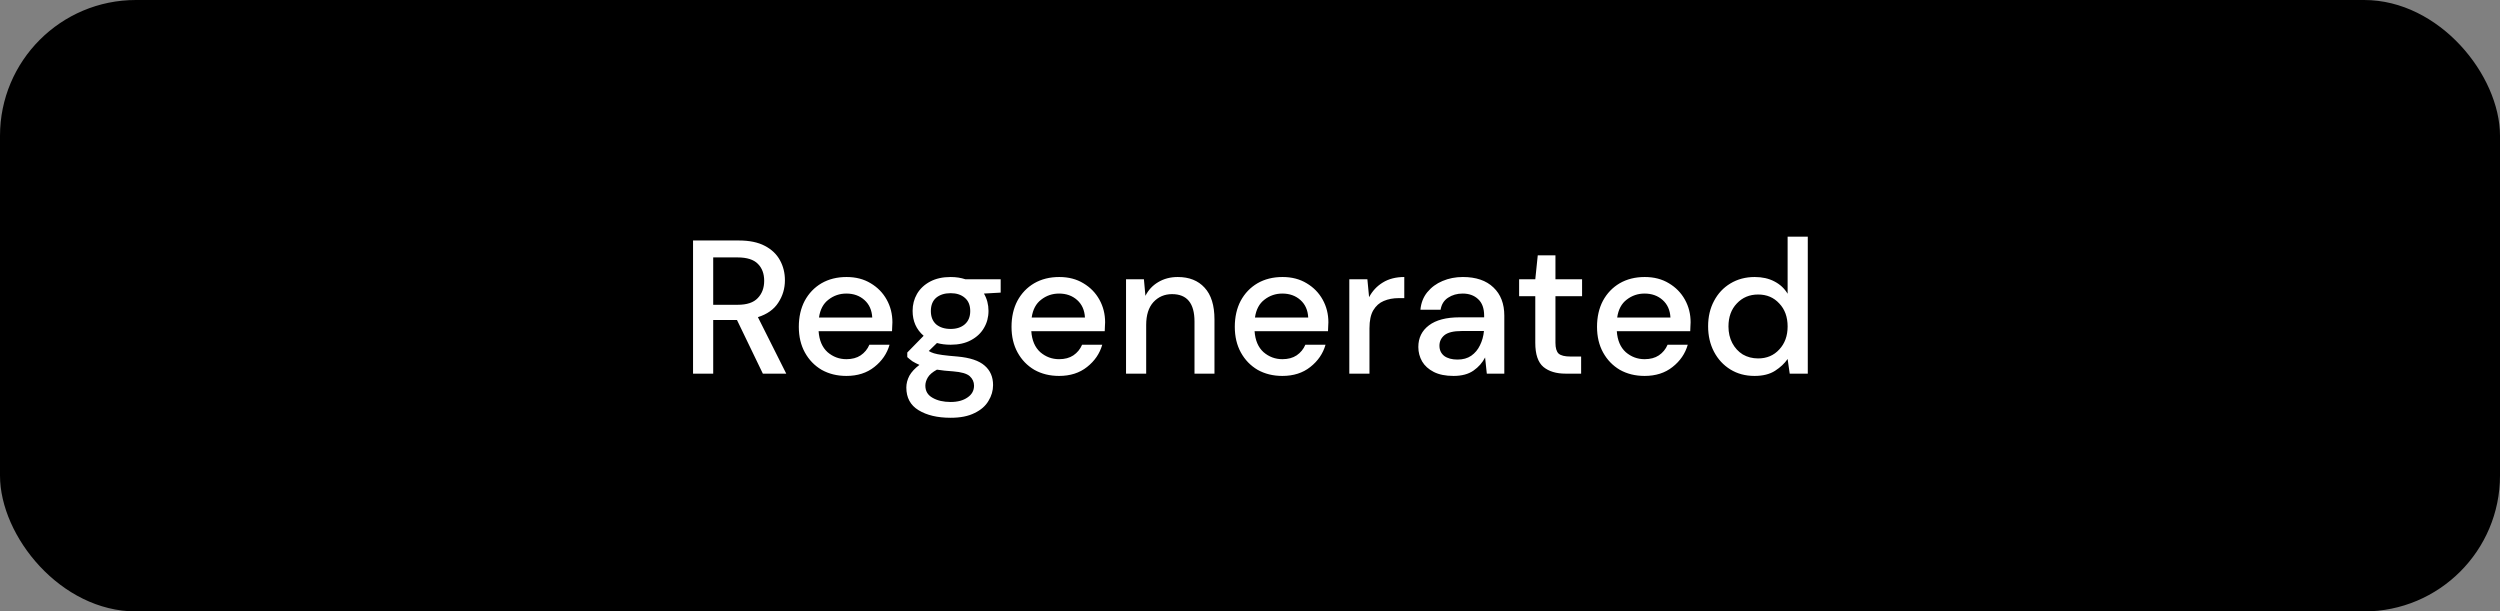 <svg width="184" height="45" viewBox="0 0 184 45" fill="none" xmlns="http://www.w3.org/2000/svg">
<rect x="0" y="0" width="184" height="45" fill="#808080" stroke="none"/>
<rect width="184" height="45" rx="10" fill="black"/>
<path d="M51.008 27.5V17.7H54.382C55.156 17.7 55.791 17.831 56.286 18.092C56.79 18.353 57.163 18.708 57.406 19.156C57.648 19.595 57.77 20.085 57.77 20.626C57.77 21.233 57.606 21.783 57.28 22.278C56.962 22.773 56.463 23.127 55.782 23.342L57.868 27.5H56.146L54.242 23.552H52.492V27.5H51.008ZM52.492 22.432H54.298C54.97 22.432 55.46 22.269 55.768 21.942C56.085 21.615 56.244 21.191 56.244 20.668C56.244 20.145 56.09 19.73 55.782 19.422C55.474 19.105 54.974 18.946 54.284 18.946H52.492V22.432ZM62.293 27.668C61.612 27.668 61.005 27.519 60.473 27.22C59.951 26.912 59.54 26.487 59.241 25.946C58.943 25.405 58.793 24.775 58.793 24.056C58.793 23.328 58.938 22.689 59.227 22.138C59.526 21.587 59.937 21.158 60.459 20.85C60.991 20.542 61.607 20.388 62.307 20.388C62.989 20.388 63.581 20.542 64.085 20.85C64.589 21.149 64.981 21.55 65.261 22.054C65.541 22.558 65.681 23.113 65.681 23.72C65.681 23.813 65.677 23.916 65.667 24.028C65.667 24.131 65.663 24.247 65.653 24.378H60.249C60.296 25.05 60.515 25.563 60.907 25.918C61.309 26.263 61.771 26.436 62.293 26.436C62.713 26.436 63.063 26.343 63.343 26.156C63.633 25.96 63.847 25.699 63.987 25.372H65.471C65.285 26.025 64.911 26.571 64.351 27.01C63.801 27.449 63.115 27.668 62.293 27.668ZM62.293 21.606C61.799 21.606 61.36 21.755 60.977 22.054C60.595 22.343 60.361 22.782 60.277 23.37H64.197C64.169 22.829 63.978 22.399 63.623 22.082C63.269 21.765 62.825 21.606 62.293 21.606ZM69.968 25.372C69.603 25.372 69.267 25.33 68.96 25.246L68.358 25.834C68.46 25.899 68.586 25.955 68.736 26.002C68.885 26.049 69.095 26.091 69.365 26.128C69.636 26.165 70.005 26.203 70.472 26.24C71.395 26.324 72.063 26.548 72.474 26.912C72.884 27.267 73.09 27.743 73.09 28.34C73.09 28.751 72.978 29.138 72.754 29.502C72.539 29.875 72.198 30.174 71.731 30.398C71.274 30.631 70.686 30.748 69.968 30.748C68.997 30.748 68.208 30.561 67.602 30.188C67.004 29.824 66.706 29.269 66.706 28.522C66.706 28.233 66.78 27.943 66.93 27.654C67.088 27.374 67.335 27.108 67.671 26.856C67.475 26.772 67.303 26.683 67.153 26.59C67.013 26.487 66.888 26.385 66.775 26.282V25.946L67.98 24.714C67.438 24.247 67.168 23.636 67.168 22.88C67.168 22.423 67.275 22.007 67.49 21.634C67.713 21.251 68.035 20.948 68.456 20.724C68.876 20.5 69.379 20.388 69.968 20.388C70.359 20.388 70.724 20.444 71.059 20.556H73.65V21.536L72.418 21.606C72.641 21.989 72.754 22.413 72.754 22.88C72.754 23.347 72.641 23.767 72.418 24.14C72.203 24.513 71.885 24.812 71.466 25.036C71.055 25.26 70.555 25.372 69.968 25.372ZM69.968 24.21C70.397 24.21 70.742 24.098 71.004 23.874C71.274 23.641 71.409 23.314 71.409 22.894C71.409 22.465 71.274 22.138 71.004 21.914C70.742 21.69 70.397 21.578 69.968 21.578C69.529 21.578 69.174 21.69 68.903 21.914C68.642 22.138 68.511 22.465 68.511 22.894C68.511 23.314 68.642 23.641 68.903 23.874C69.174 24.098 69.529 24.21 69.968 24.21ZM68.106 28.382C68.106 28.783 68.283 29.082 68.638 29.278C68.992 29.483 69.436 29.586 69.968 29.586C70.481 29.586 70.896 29.474 71.213 29.25C71.531 29.035 71.689 28.746 71.689 28.382C71.689 28.111 71.582 27.878 71.368 27.682C71.153 27.495 70.747 27.379 70.15 27.332C69.701 27.304 69.305 27.262 68.96 27.206C68.633 27.383 68.409 27.575 68.287 27.78C68.166 27.985 68.106 28.186 68.106 28.382ZM77.948 27.668C77.266 27.668 76.66 27.519 76.128 27.22C75.605 26.912 75.194 26.487 74.896 25.946C74.597 25.405 74.448 24.775 74.448 24.056C74.448 23.328 74.592 22.689 74.882 22.138C75.18 21.587 75.591 21.158 76.114 20.85C76.646 20.542 77.262 20.388 77.962 20.388C78.643 20.388 79.236 20.542 79.74 20.85C80.244 21.149 80.636 21.55 80.916 22.054C81.196 22.558 81.336 23.113 81.336 23.72C81.336 23.813 81.331 23.916 81.322 24.028C81.322 24.131 81.317 24.247 81.308 24.378H75.904C75.95 25.05 76.17 25.563 76.562 25.918C76.963 26.263 77.425 26.436 77.948 26.436C78.368 26.436 78.718 26.343 78.998 26.156C79.287 25.96 79.502 25.699 79.642 25.372H81.126C80.939 26.025 80.566 26.571 80.006 27.01C79.455 27.449 78.769 27.668 77.948 27.668ZM77.948 21.606C77.453 21.606 77.014 21.755 76.632 22.054C76.249 22.343 76.016 22.782 75.932 23.37H79.852C79.824 22.829 79.632 22.399 79.278 22.082C78.923 21.765 78.48 21.606 77.948 21.606ZM82.876 27.5V20.556H84.192L84.303 21.774C84.518 21.345 84.831 21.009 85.242 20.766C85.662 20.514 86.142 20.388 86.683 20.388C87.523 20.388 88.181 20.649 88.657 21.172C89.143 21.695 89.385 22.474 89.385 23.51V27.5H87.915V23.664C87.915 22.32 87.365 21.648 86.263 21.648C85.713 21.648 85.255 21.844 84.891 22.236C84.537 22.628 84.359 23.188 84.359 23.916V27.5H82.876ZM94.381 27.668C93.7 27.668 93.093 27.519 92.561 27.22C92.039 26.912 91.628 26.487 91.329 25.946C91.031 25.405 90.881 24.775 90.881 24.056C90.881 23.328 91.026 22.689 91.315 22.138C91.614 21.587 92.025 21.158 92.547 20.85C93.079 20.542 93.695 20.388 94.395 20.388C95.077 20.388 95.669 20.542 96.173 20.85C96.677 21.149 97.069 21.55 97.349 22.054C97.629 22.558 97.769 23.113 97.769 23.72C97.769 23.813 97.765 23.916 97.755 24.028C97.755 24.131 97.751 24.247 97.741 24.378H92.337C92.384 25.05 92.603 25.563 92.995 25.918C93.397 26.263 93.859 26.436 94.381 26.436C94.801 26.436 95.151 26.343 95.431 26.156C95.721 25.96 95.935 25.699 96.075 25.372H97.559C97.373 26.025 96.999 26.571 96.439 27.01C95.889 27.449 95.203 27.668 94.381 27.668ZM94.381 21.606C93.887 21.606 93.448 21.755 93.065 22.054C92.683 22.343 92.449 22.782 92.365 23.37H96.285C96.257 22.829 96.066 22.399 95.711 22.082C95.357 21.765 94.913 21.606 94.381 21.606ZM99.309 27.5V20.556H100.639L100.765 21.872C101.008 21.415 101.344 21.055 101.773 20.794C102.212 20.523 102.739 20.388 103.355 20.388V21.942H102.949C102.538 21.942 102.17 22.012 101.843 22.152C101.526 22.283 101.269 22.511 101.073 22.838C100.886 23.155 100.793 23.599 100.793 24.168V27.5H99.309ZM106.979 27.668C106.391 27.668 105.906 27.57 105.523 27.374C105.141 27.178 104.856 26.921 104.669 26.604C104.483 26.277 104.389 25.923 104.389 25.54C104.389 24.868 104.651 24.336 105.173 23.944C105.696 23.552 106.443 23.356 107.413 23.356H109.233V23.23C109.233 22.689 109.084 22.283 108.785 22.012C108.496 21.741 108.118 21.606 107.651 21.606C107.241 21.606 106.881 21.709 106.573 21.914C106.275 22.11 106.093 22.404 106.027 22.796H104.543C104.59 22.292 104.758 21.863 105.047 21.508C105.346 21.144 105.719 20.869 106.167 20.682C106.625 20.486 107.124 20.388 107.665 20.388C108.636 20.388 109.387 20.645 109.919 21.158C110.451 21.662 110.717 22.353 110.717 23.23V27.5H109.429L109.303 26.31C109.107 26.693 108.823 27.015 108.449 27.276C108.076 27.537 107.586 27.668 106.979 27.668ZM107.273 26.464C107.675 26.464 108.011 26.371 108.281 26.184C108.561 25.988 108.776 25.731 108.925 25.414C109.084 25.097 109.182 24.747 109.219 24.364H107.567C106.979 24.364 106.559 24.467 106.307 24.672C106.065 24.877 105.943 25.134 105.943 25.442C105.943 25.759 106.06 26.011 106.293 26.198C106.536 26.375 106.863 26.464 107.273 26.464ZM115.223 27.5C114.542 27.5 114 27.337 113.599 27.01C113.198 26.674 112.997 26.081 112.997 25.232V21.802H111.807V20.556H112.997L113.179 18.792H114.481V20.556H116.441V21.802H114.481V25.232C114.481 25.615 114.56 25.881 114.719 26.03C114.887 26.17 115.172 26.24 115.573 26.24H116.371V27.5H115.223ZM121.041 27.668C120.36 27.668 119.753 27.519 119.221 27.22C118.699 26.912 118.288 26.487 117.989 25.946C117.691 25.405 117.541 24.775 117.541 24.056C117.541 23.328 117.686 22.689 117.975 22.138C118.274 21.587 118.685 21.158 119.207 20.85C119.739 20.542 120.355 20.388 121.055 20.388C121.737 20.388 122.329 20.542 122.833 20.85C123.337 21.149 123.729 21.55 124.009 22.054C124.289 22.558 124.429 23.113 124.429 23.72C124.429 23.813 124.425 23.916 124.415 24.028C124.415 24.131 124.411 24.247 124.401 24.378H118.997C119.044 25.05 119.263 25.563 119.655 25.918C120.057 26.263 120.519 26.436 121.041 26.436C121.461 26.436 121.811 26.343 122.091 26.156C122.381 25.96 122.595 25.699 122.735 25.372H124.219C124.033 26.025 123.659 26.571 123.099 27.01C122.549 27.449 121.863 27.668 121.041 27.668ZM121.041 21.606C120.547 21.606 120.108 21.755 119.725 22.054C119.343 22.343 119.109 22.782 119.025 23.37H122.945C122.917 22.829 122.726 22.399 122.371 22.082C122.017 21.765 121.573 21.606 121.041 21.606ZM129.133 27.668C128.461 27.668 127.869 27.509 127.355 27.192C126.842 26.875 126.441 26.441 126.151 25.89C125.862 25.339 125.717 24.714 125.717 24.014C125.717 23.314 125.862 22.693 126.151 22.152C126.441 21.601 126.842 21.172 127.355 20.864C127.878 20.547 128.475 20.388 129.147 20.388C129.698 20.388 130.179 20.495 130.589 20.71C131.009 20.925 131.336 21.228 131.569 21.62V17.42H133.053V27.5H131.723L131.569 26.422C131.345 26.749 131.037 27.038 130.645 27.29C130.253 27.542 129.749 27.668 129.133 27.668ZM129.399 26.38C130.034 26.38 130.552 26.161 130.953 25.722C131.364 25.283 131.569 24.719 131.569 24.028C131.569 23.328 131.364 22.763 130.953 22.334C130.552 21.895 130.034 21.676 129.399 21.676C128.765 21.676 128.242 21.895 127.831 22.334C127.421 22.763 127.215 23.328 127.215 24.028C127.215 24.485 127.309 24.891 127.495 25.246C127.682 25.601 127.939 25.881 128.265 26.086C128.601 26.282 128.979 26.38 129.399 26.38Z" fill="white"/>
</svg>
